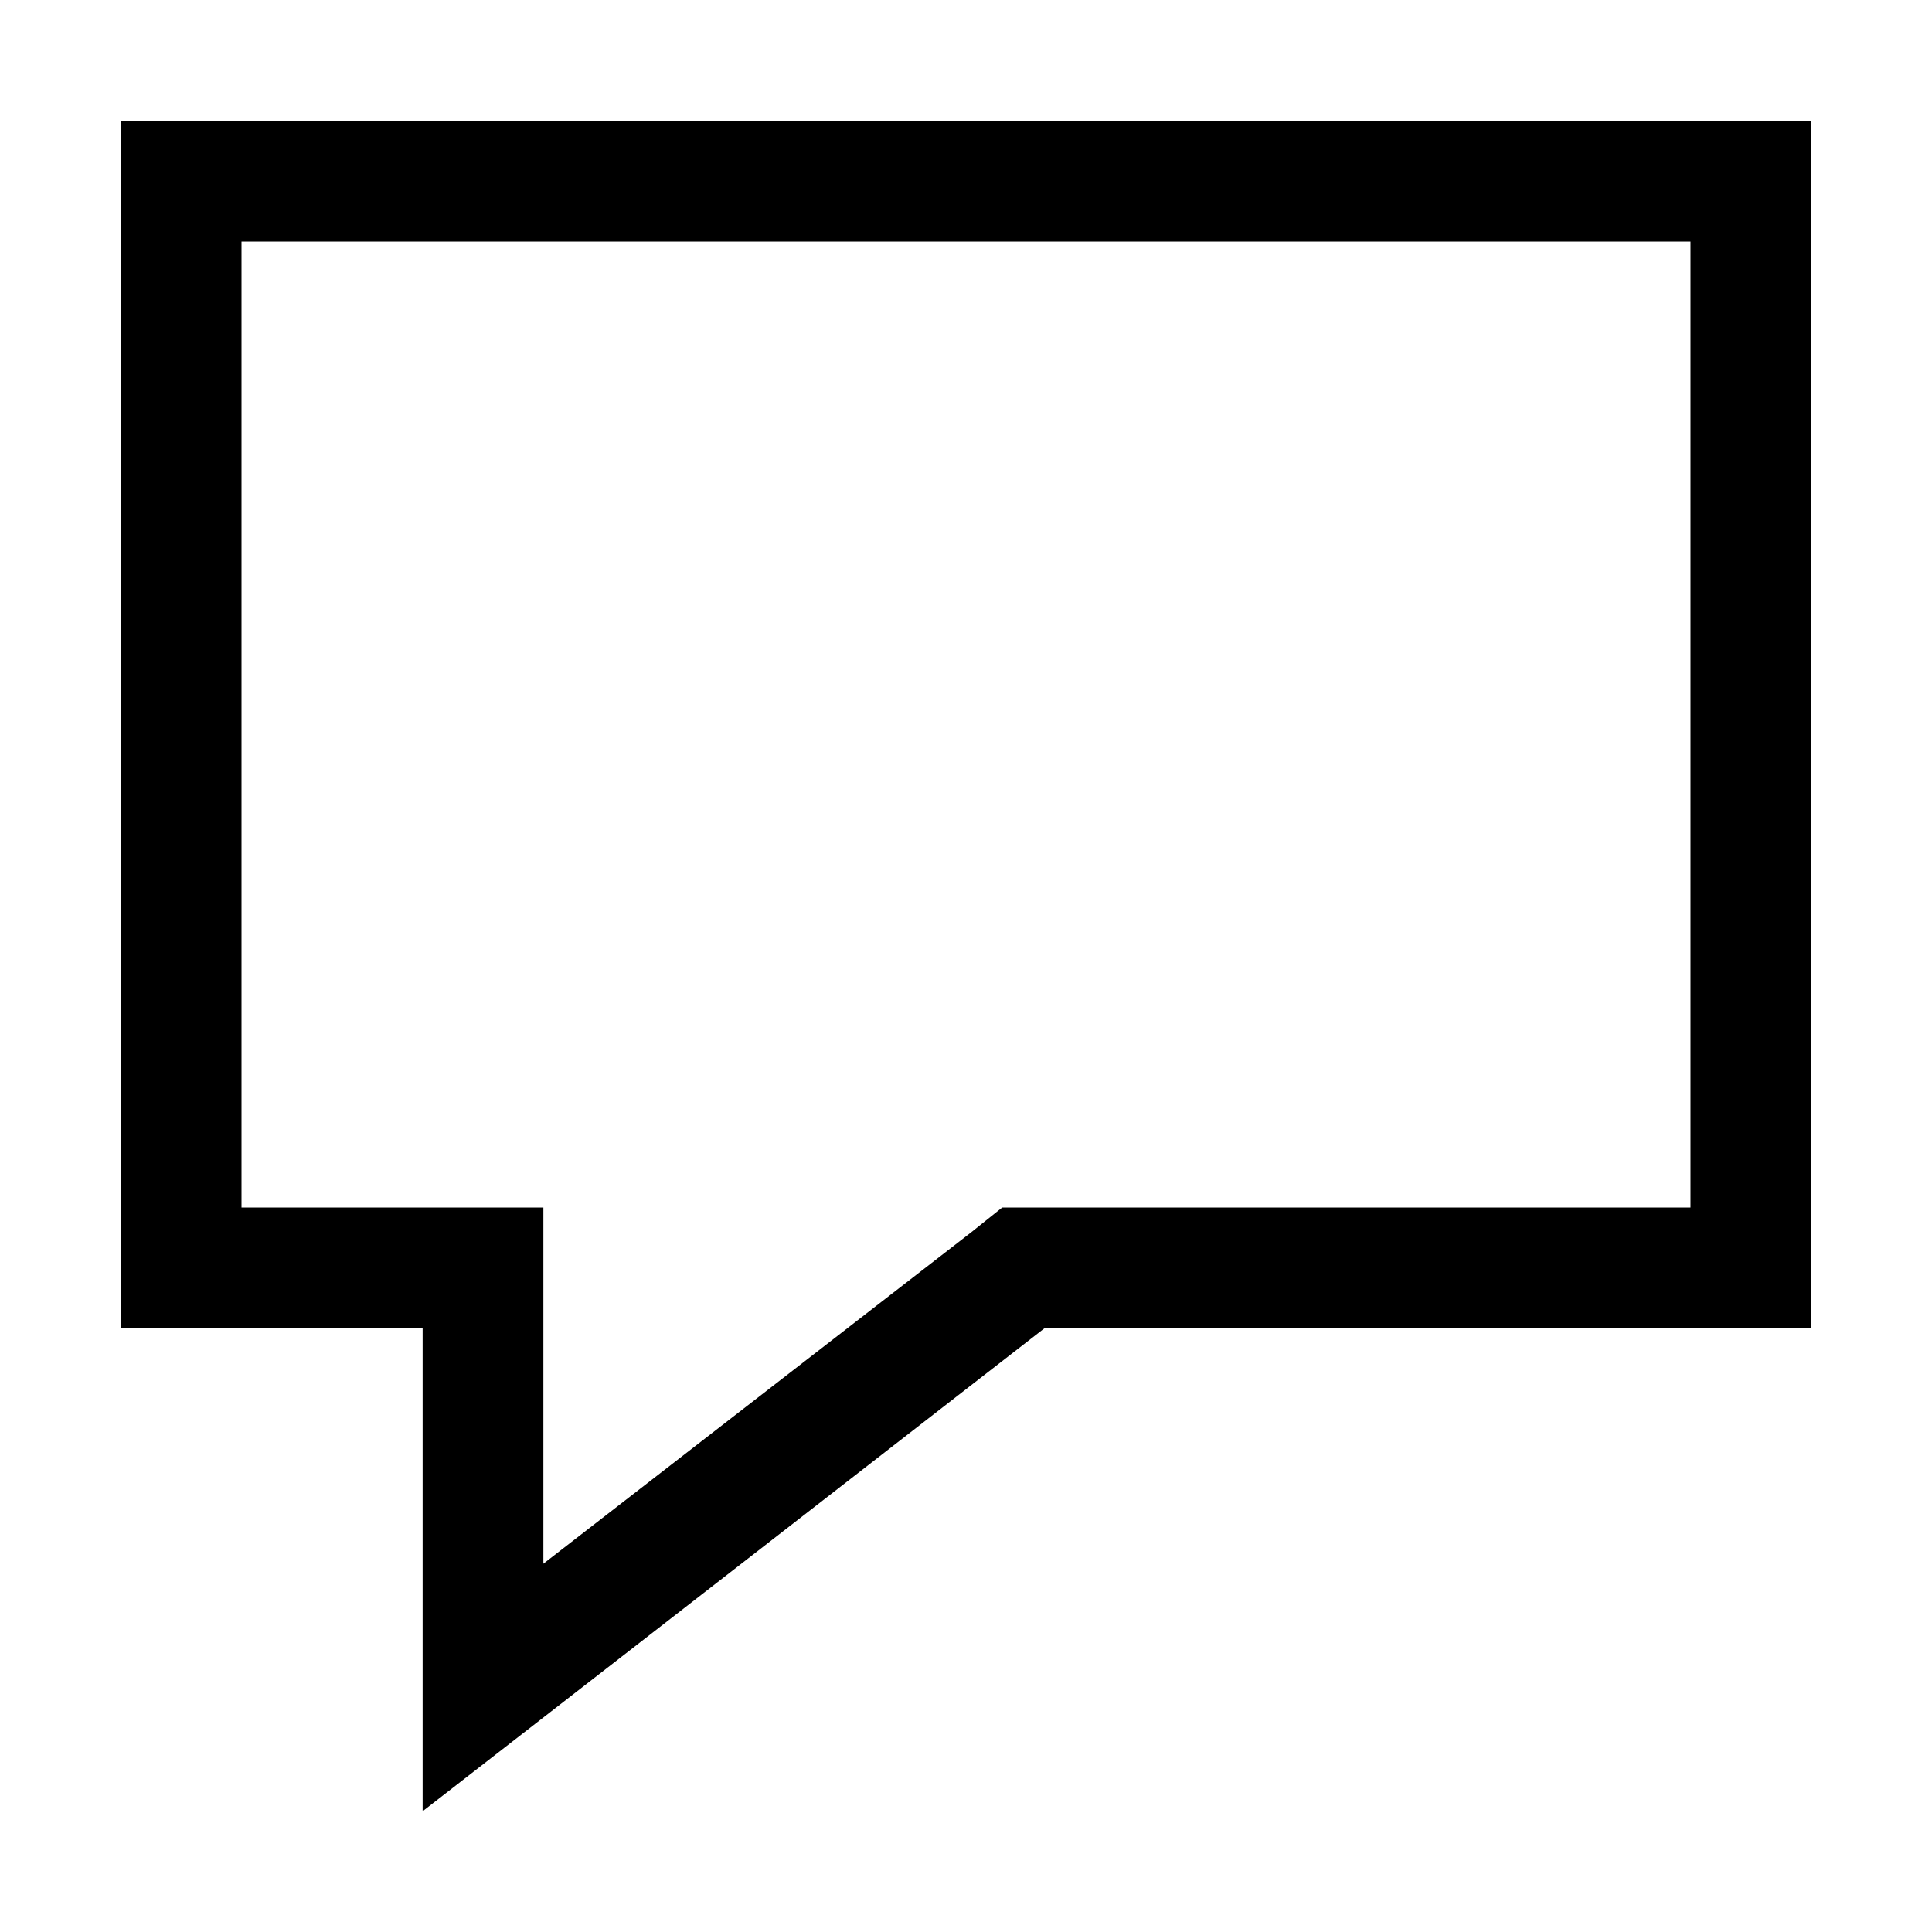 <?xml version="1.0" encoding="utf-8"?>
<!-- Generator: Adobe Illustrator 19.2.0, SVG Export Plug-In . SVG Version: 6.00 Build 0)  -->
<svg version="1.1" id="arwork" xmlns="http://www.w3.org/2000/svg" xmlns:xlink="http://www.w3.org/1999/xlink" x="0px" y="0px"
	 viewBox="0 0 512 512" style="enable-background:new 0 0 512 512;" xml:space="preserve">
<g>
	<g>
		<path d="M448,64v256H276.8h-11.2l-8,6.4l-113.6,88V352v-32h-32H64V64H448 M480,32H32v320h80v128l164.8-128H480V32L480,32z"/>
	</g>
</g>
</svg>

